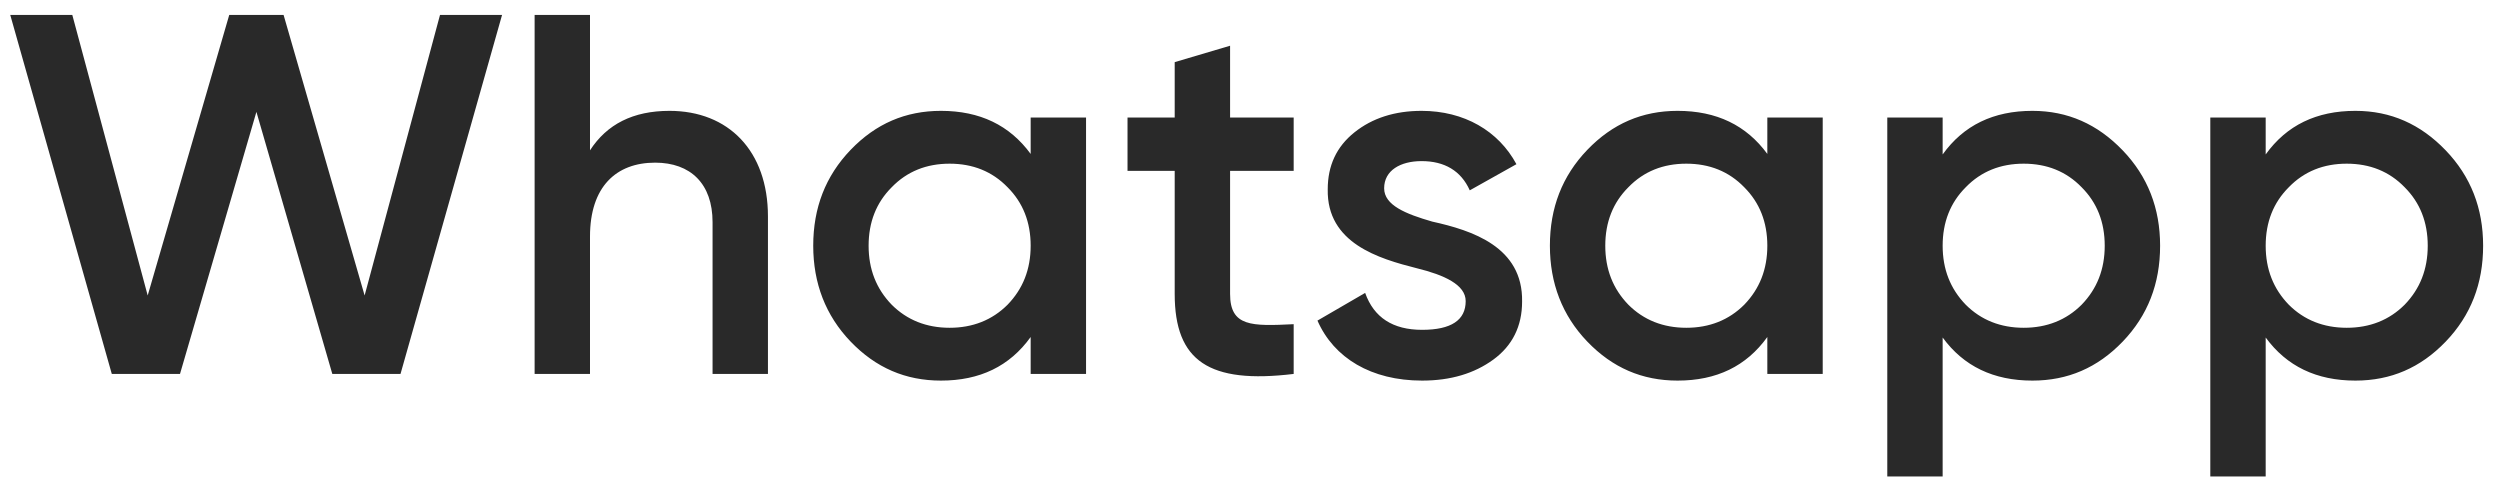<svg width="117" height="23" viewBox="0 0 117 23" fill="none" xmlns="http://www.w3.org/2000/svg">
<path d="M8.424 17.5H5.232L0.48 0.7H3.384L6.912 13.828L10.728 0.7H13.272L17.064 13.828L20.592 0.7H23.496L18.744 17.5H15.552L12 5.236L8.424 17.5ZM31.332 5.188C34.092 5.188 35.94 7.06 35.94 10.132V17.5H33.348V10.396C33.348 8.596 32.316 7.612 30.66 7.612C28.836 7.612 27.612 8.74 27.612 11.068V17.5H25.02V0.7H27.612V7.036C28.404 5.812 29.628 5.188 31.332 5.188ZM48.235 7.204V5.5H50.827V17.5H48.235V15.772C47.251 17.14 45.859 17.812 44.035 17.812C42.379 17.812 40.987 17.212 39.811 15.988C38.635 14.764 38.059 13.252 38.059 11.5C38.059 9.724 38.635 8.236 39.811 7.012C40.987 5.788 42.379 5.188 44.035 5.188C45.859 5.188 47.251 5.86 48.235 7.204ZM41.731 14.26C42.451 14.98 43.363 15.34 44.443 15.34C45.523 15.34 46.435 14.98 47.155 14.26C47.875 13.516 48.235 12.604 48.235 11.5C48.235 10.396 47.875 9.484 47.155 8.764C46.435 8.02 45.523 7.66 44.443 7.66C43.363 7.66 42.451 8.02 41.731 8.764C41.011 9.484 40.651 10.396 40.651 11.5C40.651 12.604 41.011 13.516 41.731 14.26ZM60.544 5.5V7.996H57.568V13.756C57.568 15.292 58.576 15.268 60.544 15.172V17.5C56.584 17.98 54.976 16.9 54.976 13.756V7.996H52.768V5.5H54.976V2.908L57.568 2.14V5.5H60.544ZM64.778 8.812C64.778 9.604 65.785 10.012 67.034 10.372C68.882 10.78 71.281 11.548 71.234 14.116C71.234 15.268 70.778 16.18 69.889 16.828C69.001 17.476 67.897 17.812 66.553 17.812C64.177 17.812 62.425 16.756 61.657 15.004L63.889 13.708C64.297 14.86 65.186 15.436 66.553 15.436C67.921 15.436 68.594 14.98 68.594 14.092C68.594 13.324 67.585 12.868 66.314 12.556C64.513 12.1 62.09 11.38 62.138 8.86C62.138 7.756 62.545 6.868 63.386 6.196C64.225 5.524 65.281 5.188 66.529 5.188C68.522 5.188 70.129 6.124 70.969 7.684L68.785 8.908C68.377 7.996 67.609 7.54 66.529 7.54C65.546 7.54 64.778 7.972 64.778 8.812ZM82.711 7.204V5.5H85.303V17.5H82.711V15.772C81.727 17.14 80.335 17.812 78.511 17.812C76.855 17.812 75.463 17.212 74.287 15.988C73.111 14.764 72.535 13.252 72.535 11.5C72.535 9.724 73.111 8.236 74.287 7.012C75.463 5.788 76.855 5.188 78.511 5.188C80.335 5.188 81.727 5.86 82.711 7.204ZM76.207 14.26C76.927 14.98 77.839 15.34 78.919 15.34C79.999 15.34 80.911 14.98 81.631 14.26C82.351 13.516 82.711 12.604 82.711 11.5C82.711 10.396 82.351 9.484 81.631 8.764C80.911 8.02 79.999 7.66 78.919 7.66C77.839 7.66 76.927 8.02 76.207 8.764C75.487 9.484 75.127 10.396 75.127 11.5C75.127 12.604 75.487 13.516 76.207 14.26ZM95.117 5.188C96.772 5.188 98.165 5.812 99.341 7.036C100.517 8.26 101.093 9.748 101.093 11.5C101.093 13.276 100.517 14.764 99.341 15.988C98.165 17.212 96.772 17.812 95.117 17.812C93.293 17.812 91.9 17.14 90.916 15.796V22.3H88.325V5.5H90.916V7.228C91.9 5.86 93.293 5.188 95.117 5.188ZM91.996 14.26C92.716 14.98 93.629 15.34 94.709 15.34C95.788 15.34 96.701 14.98 97.421 14.26C98.141 13.516 98.501 12.604 98.501 11.5C98.501 10.396 98.141 9.484 97.421 8.764C96.701 8.02 95.788 7.66 94.709 7.66C93.629 7.66 92.716 8.02 91.996 8.764C91.276 9.484 90.916 10.396 90.916 11.5C90.916 12.604 91.276 13.516 91.996 14.26ZM110.234 5.188C111.89 5.188 113.282 5.812 114.458 7.036C115.634 8.26 116.21 9.748 116.21 11.5C116.21 13.276 115.634 14.764 114.458 15.988C113.282 17.212 111.89 17.812 110.234 17.812C108.41 17.812 107.018 17.14 106.034 15.796V22.3H103.442V5.5H106.034V7.228C107.018 5.86 108.41 5.188 110.234 5.188ZM107.114 14.26C107.834 14.98 108.746 15.34 109.826 15.34C110.906 15.34 111.818 14.98 112.538 14.26C113.258 13.516 113.618 12.604 113.618 11.5C113.618 10.396 113.258 9.484 112.538 8.764C111.818 8.02 110.906 7.66 109.826 7.66C108.746 7.66 107.834 8.02 107.114 8.764C106.394 9.484 106.034 10.396 106.034 11.5C106.034 12.604 106.394 13.516 107.114 14.26Z" fill="#292929"/>
</svg>
